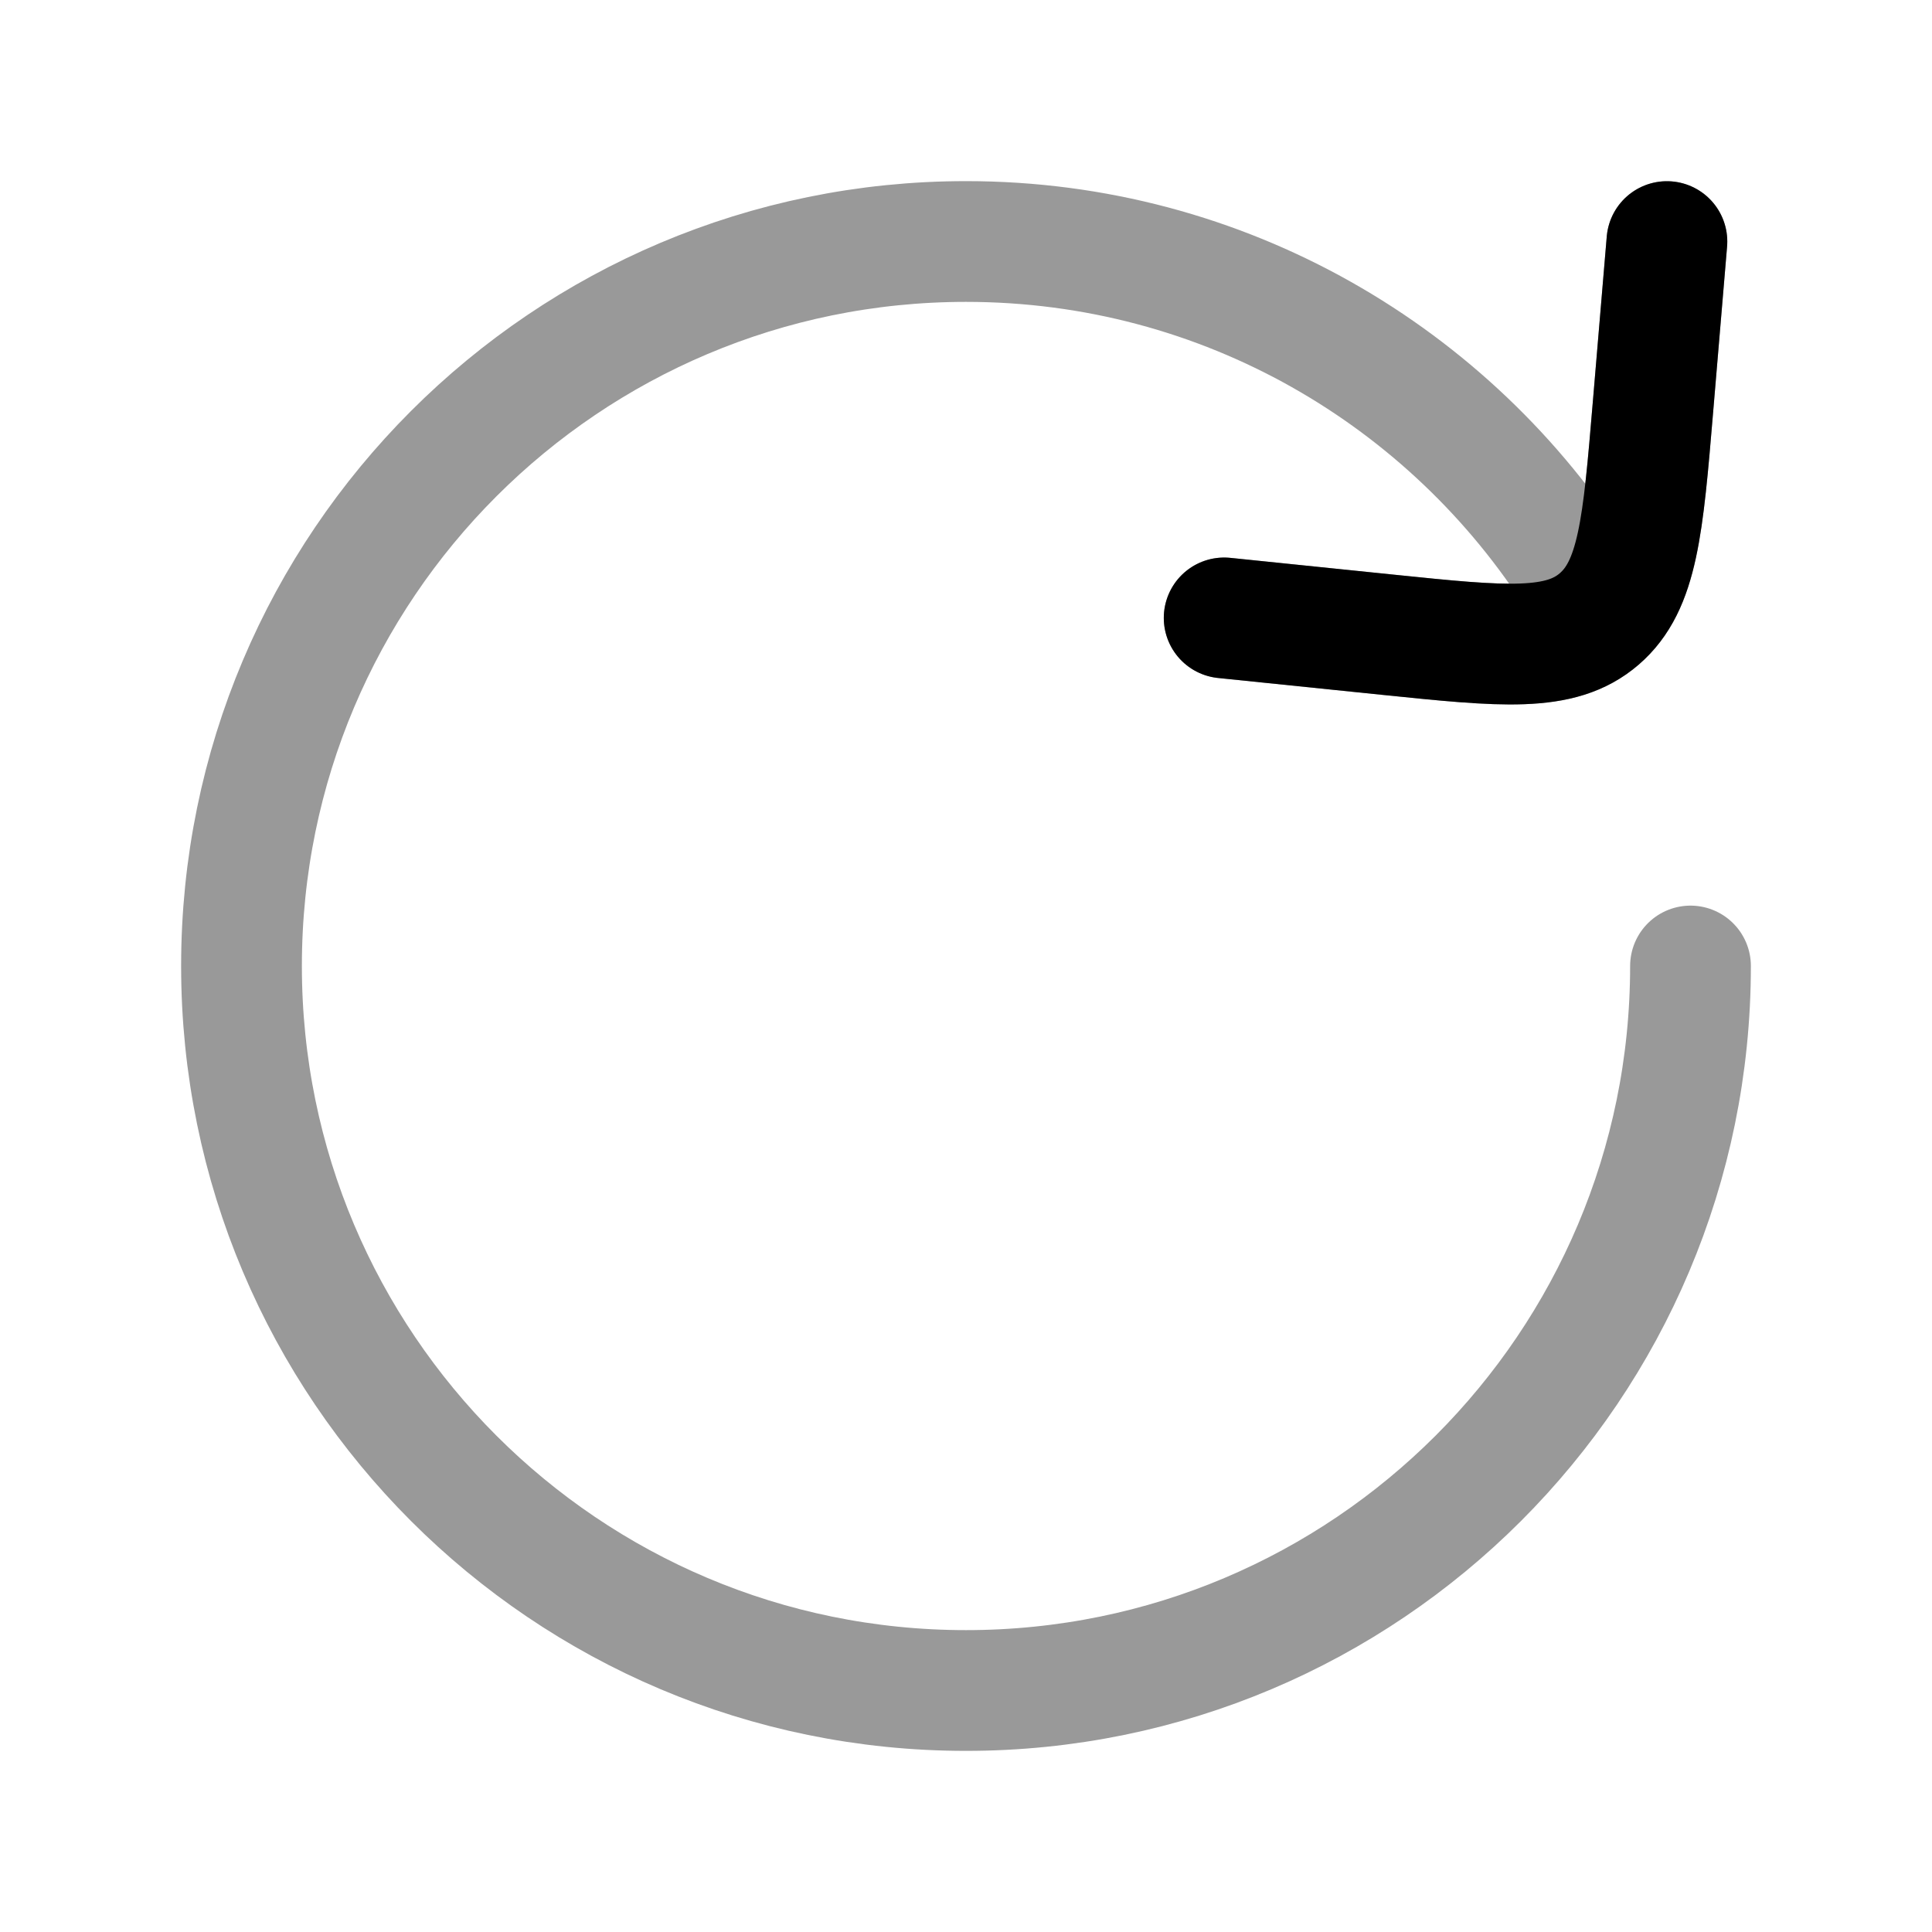 <svg width="24" height="24" viewBox="0 0 24 24" fill="none" xmlns="http://www.w3.org/2000/svg">
<path opacity="0.4" d="M21 12C21 16.971 16.971 21 12 21C7.029 21 3 16.971 3 12C3 7.029 7.029 3 12 3C15.207 3 18.023 4.678 19.617 7.203M20.707 3.001L20.534 5.055C20.41 6.534 20.348 7.273 19.866 7.689C19.384 8.105 18.673 8.032 17.251 7.886L15.207 7.676" stroke="currentColor" stroke-width="1.5" stroke-linecap="round" stroke-linejoin="round"/>
<path d="M20.707 3.001L20.534 5.055C20.41 6.534 20.348 7.274 19.866 7.689C19.384 8.105 18.673 8.032 17.251 7.886L15.207 7.676" stroke="currentColor" stroke-width="1.5" stroke-linecap="round" stroke-linejoin="round"/>
</svg>
